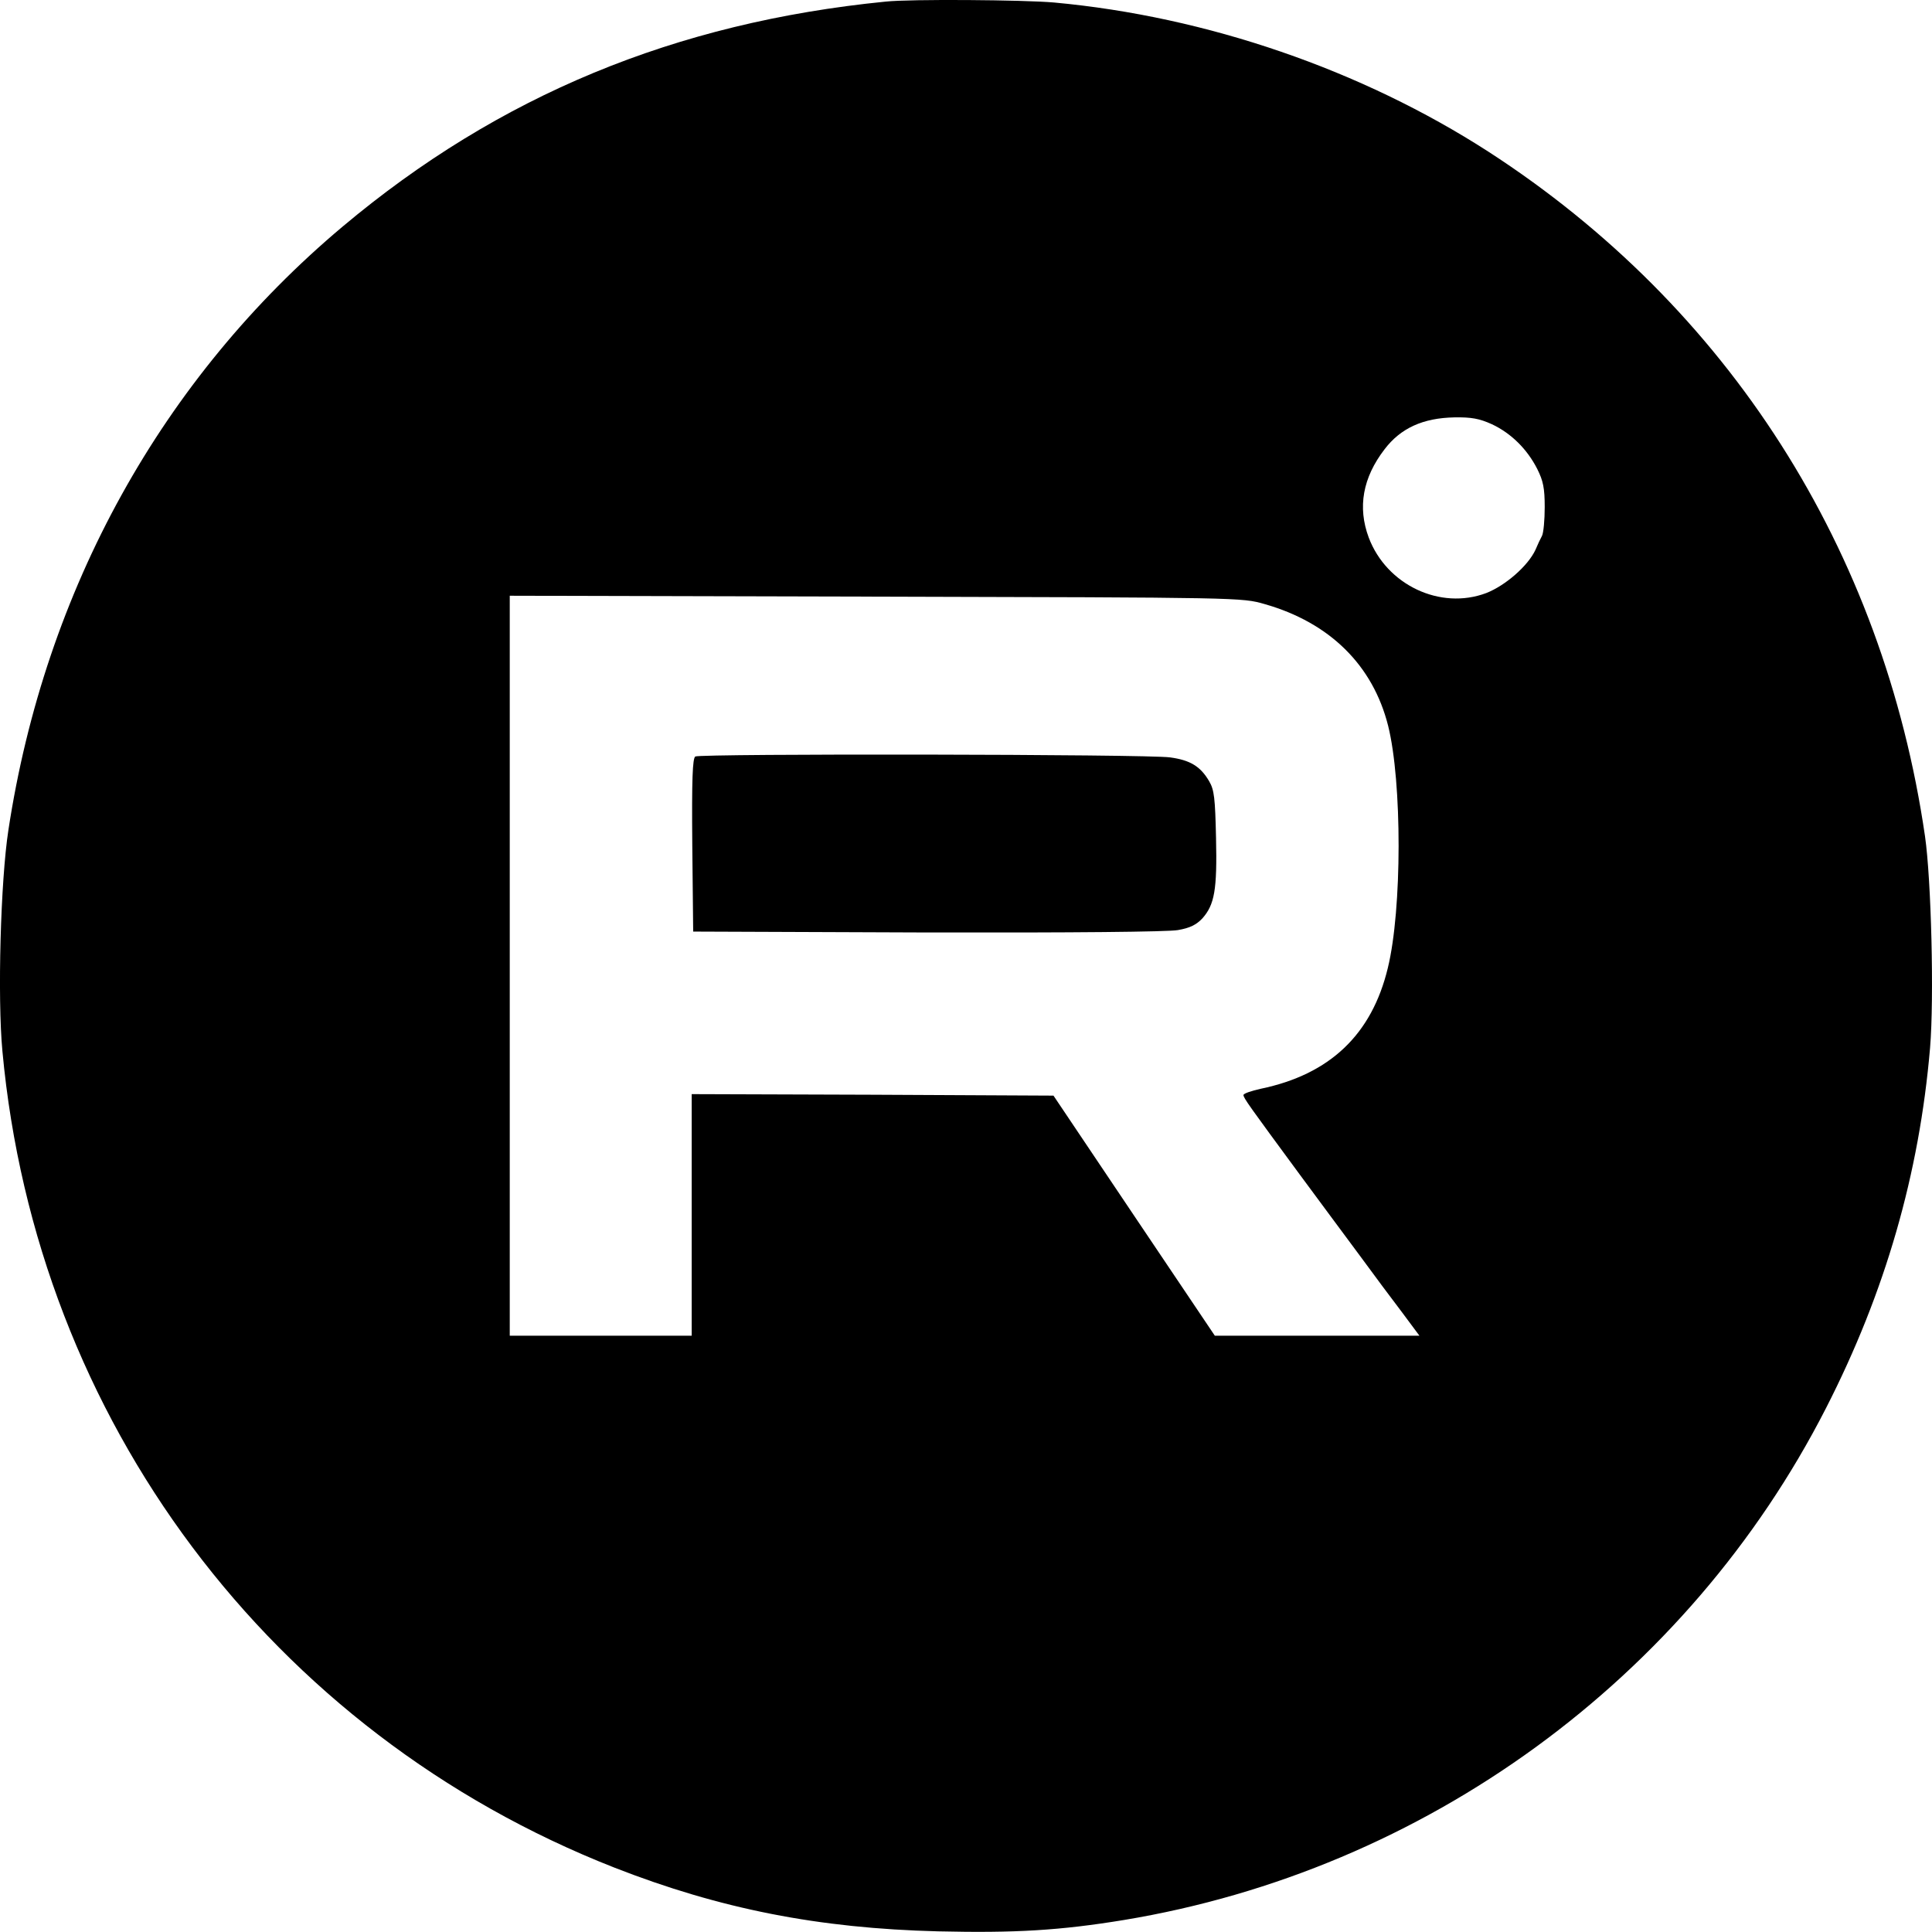 <svg xmlns="http://www.w3.org/2000/svg" fill="none" viewBox="2.09 2.16 647.76 647.72">
<path d="M299 2.7C228.5 9.7 169.3 34.2 117 78.1C56.5 128.9 17.2 199.7 4.9 280.5C2.3 297.4 1.2 336.6 2.9 354.6C14.3 478.2 92.9 583.1 208 628.3C243.5 642.2 276.6 648.7 316.6 649.7C342.5 650.3 357.5 649.4 378.9 645.9C479.9 629.2 567.9 565.1 614.3 474.3C634.2 435.4 645.6 395.7 649.2 353.5C650.6 336.8 649.6 297 647.5 282.5C633.5 186.4 581.6 105.1 501.1 53C458.6 25.6 406.7 7.7 355.5 3C345.4 2.1 307.2 1.8 299 2.7ZM502.3 144.4C508.7 147.4 514.1 152.7 517.5 159.4C519.5 163.4 520 165.8 520 172.2C520 176.5 519.6 180.8 519.1 181.8C518.6 182.7 517.6 184.8 516.9 186.5C514.4 191.9 506.8 198.5 500.4 201C485 206.8 467 198.3 461 182.4C457.2 172.2 459 162.3 466.3 152.8C471.7 145.7 479.2 142.3 489.7 142.1C495.4 142 498.1 142.5 502.3 144.4ZM426.1 204.7C447.9 210.9 462.4 225.2 467.5 245.5C472.2 264.3 472.2 307.1 467.4 326.7C462 349.1 447.9 362.4 424.8 367.2C421.6 367.9 419 368.8 419 369.3C419 370.3 420.9 372.9 437.9 396C444.2 404.5 453.2 416.7 457.9 423C462.5 429.3 469 438 472.2 442.2L478 450H443.7H409.4L382.3 409.7L355.3 369.5L294.6 369.2L234 369V409.5V450H203.5H173V326V201.9L295.8 202.2C418.2 202.5 418.5 202.5 426.1 204.7Z" fill="currentColor"/>
<path d="M235.2 255.8C234.3 256.5 234 263.1 234.2 285.6L234.5 314.5L313 314.8C361.9 314.9 393.6 314.6 397 314C401.1 313.3 403.2 312.2 405.2 310.1C409.3 305.5 410.2 300.5 409.8 283.1C409.5 269.7 409.2 267 407.5 264.1C404.6 259.1 401.1 257 394.4 256.1C386.8 255 236.9 254.8 235.2 255.8Z" fill="currentColor"/>
</svg>